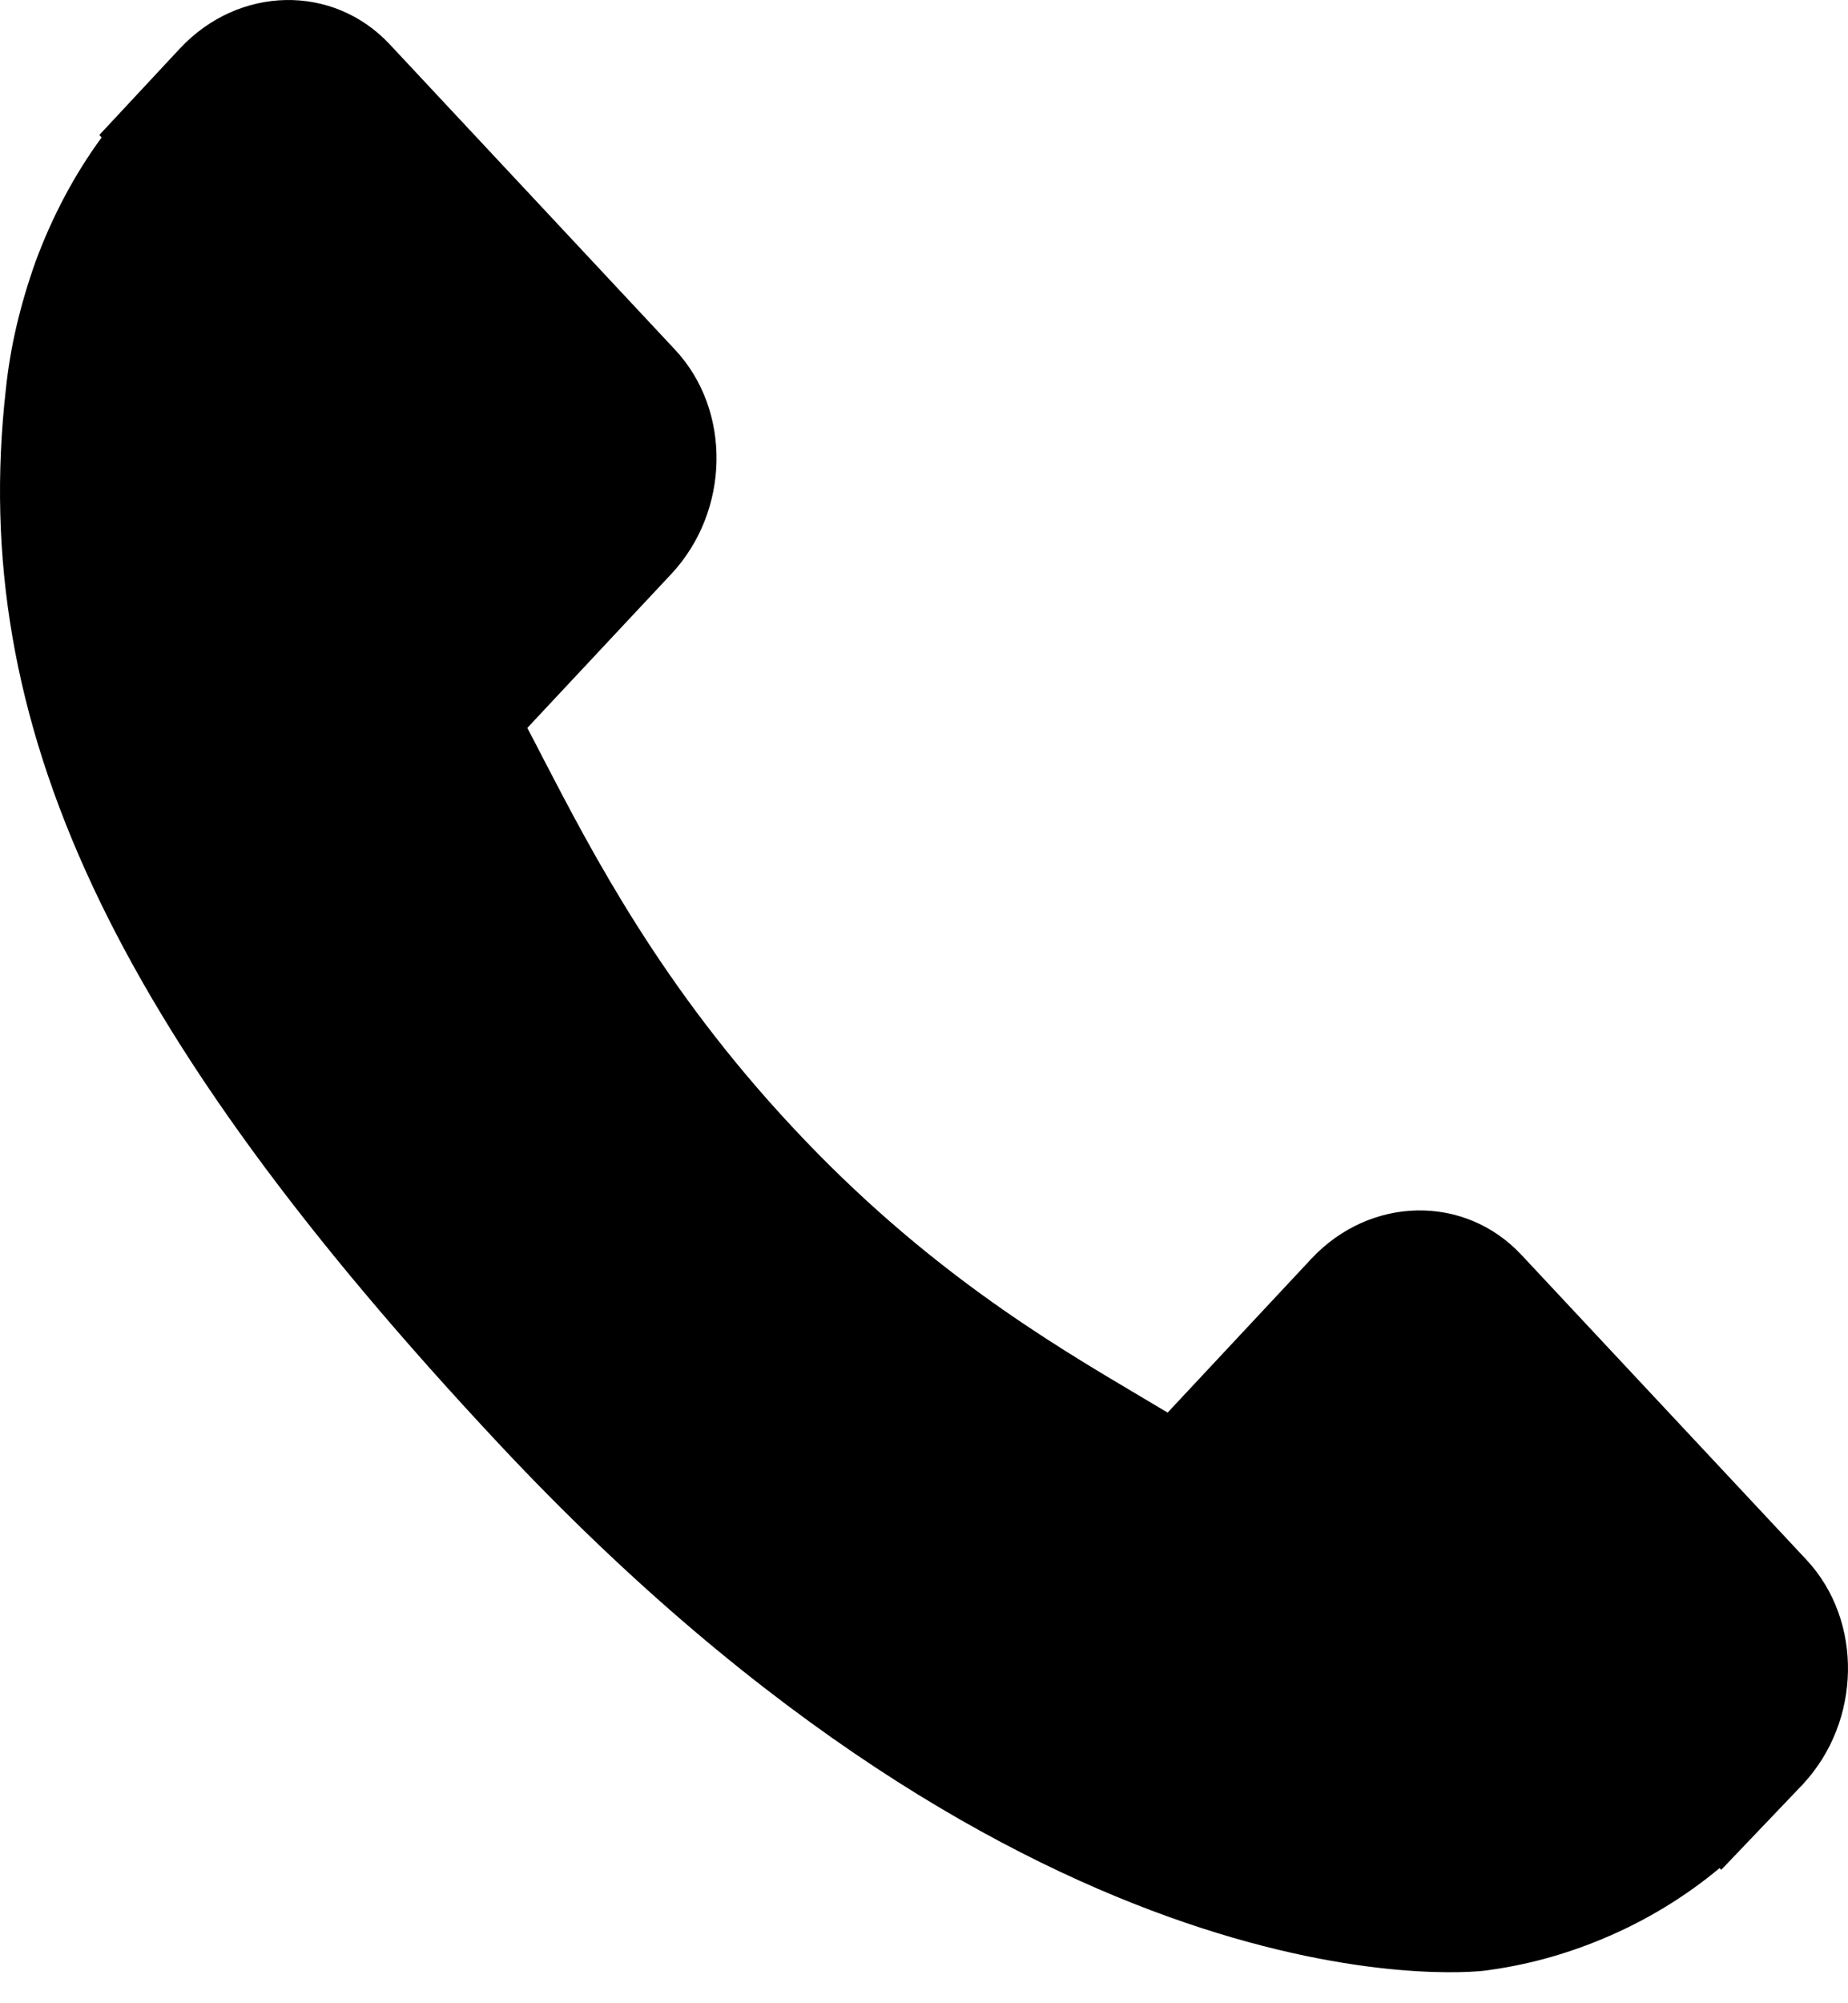 <svg width="12" height="13" viewBox="0 0 12 13" fill="none" xmlns="http://www.w3.org/2000/svg">
<path d="M11.731 10.123L9.878 8.142C9.509 7.749 8.897 7.761 8.515 8.169L7.582 9.167C7.523 9.132 7.462 9.096 7.397 9.057C6.808 8.708 6.001 8.23 5.152 7.321C4.3 6.411 3.852 5.547 3.524 4.916C3.49 4.85 3.457 4.785 3.424 4.724L4.05 4.055L4.359 3.725C4.741 3.316 4.752 2.663 4.383 2.269L2.53 0.287C2.162 -0.106 1.55 -0.094 1.168 0.315L0.645 0.876L0.66 0.892C0.485 1.13 0.338 1.406 0.229 1.703C0.129 1.986 0.066 2.256 0.038 2.526C-0.207 4.695 0.72 6.677 3.236 9.366C6.714 13.083 9.516 12.803 9.637 12.789C9.901 12.755 10.153 12.688 10.409 12.581C10.685 12.466 10.942 12.31 11.166 12.123L11.177 12.134L11.706 11.58C12.088 11.171 12.099 10.518 11.731 10.123Z" fill="black"/>
</svg>
